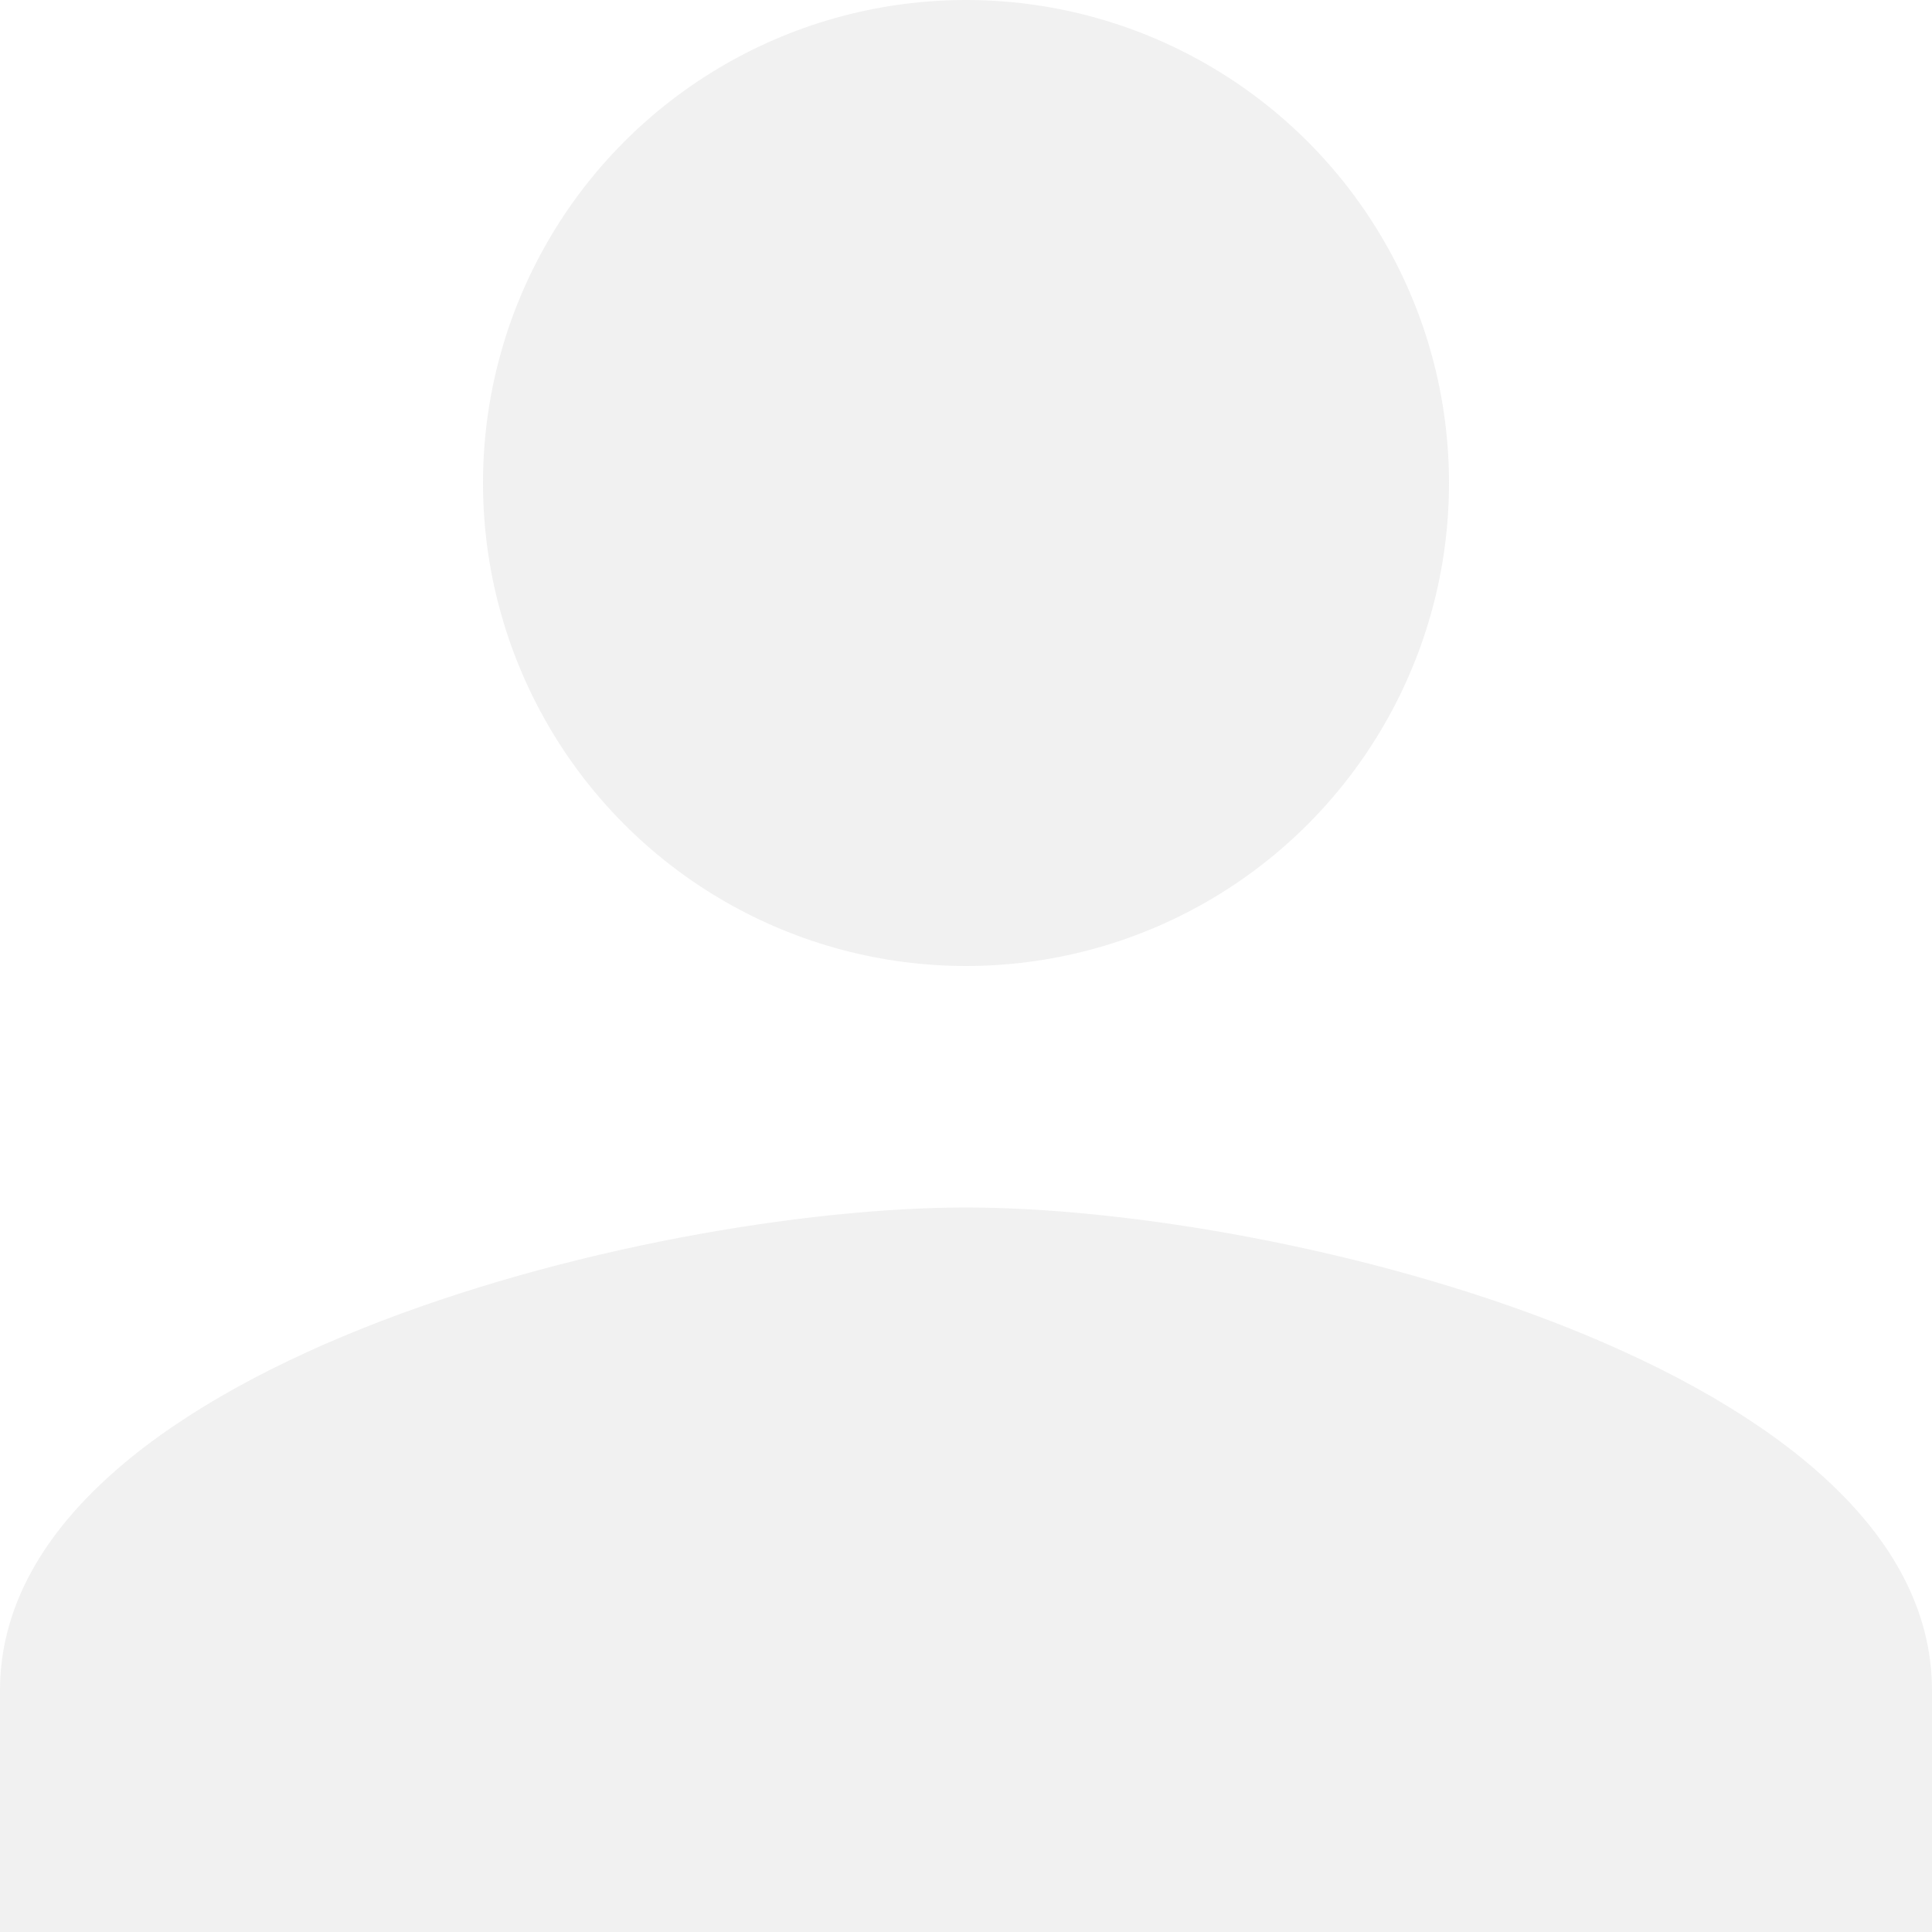 <svg width="70" height="70" viewBox="0 0 70 70" xmlns="http://www.w3.org/2000/svg"><title>Group</title><g fill-opacity=".4" fill="#DDD" fill-rule="evenodd"><circle cx="35" cy="17.5" r="17.5"/><path d="M35 43.75c-11.681 0-35 5.862-35 17.5V70h70v-8.75c0-11.638-23.319-17.5-35-17.5z"/></g></svg>